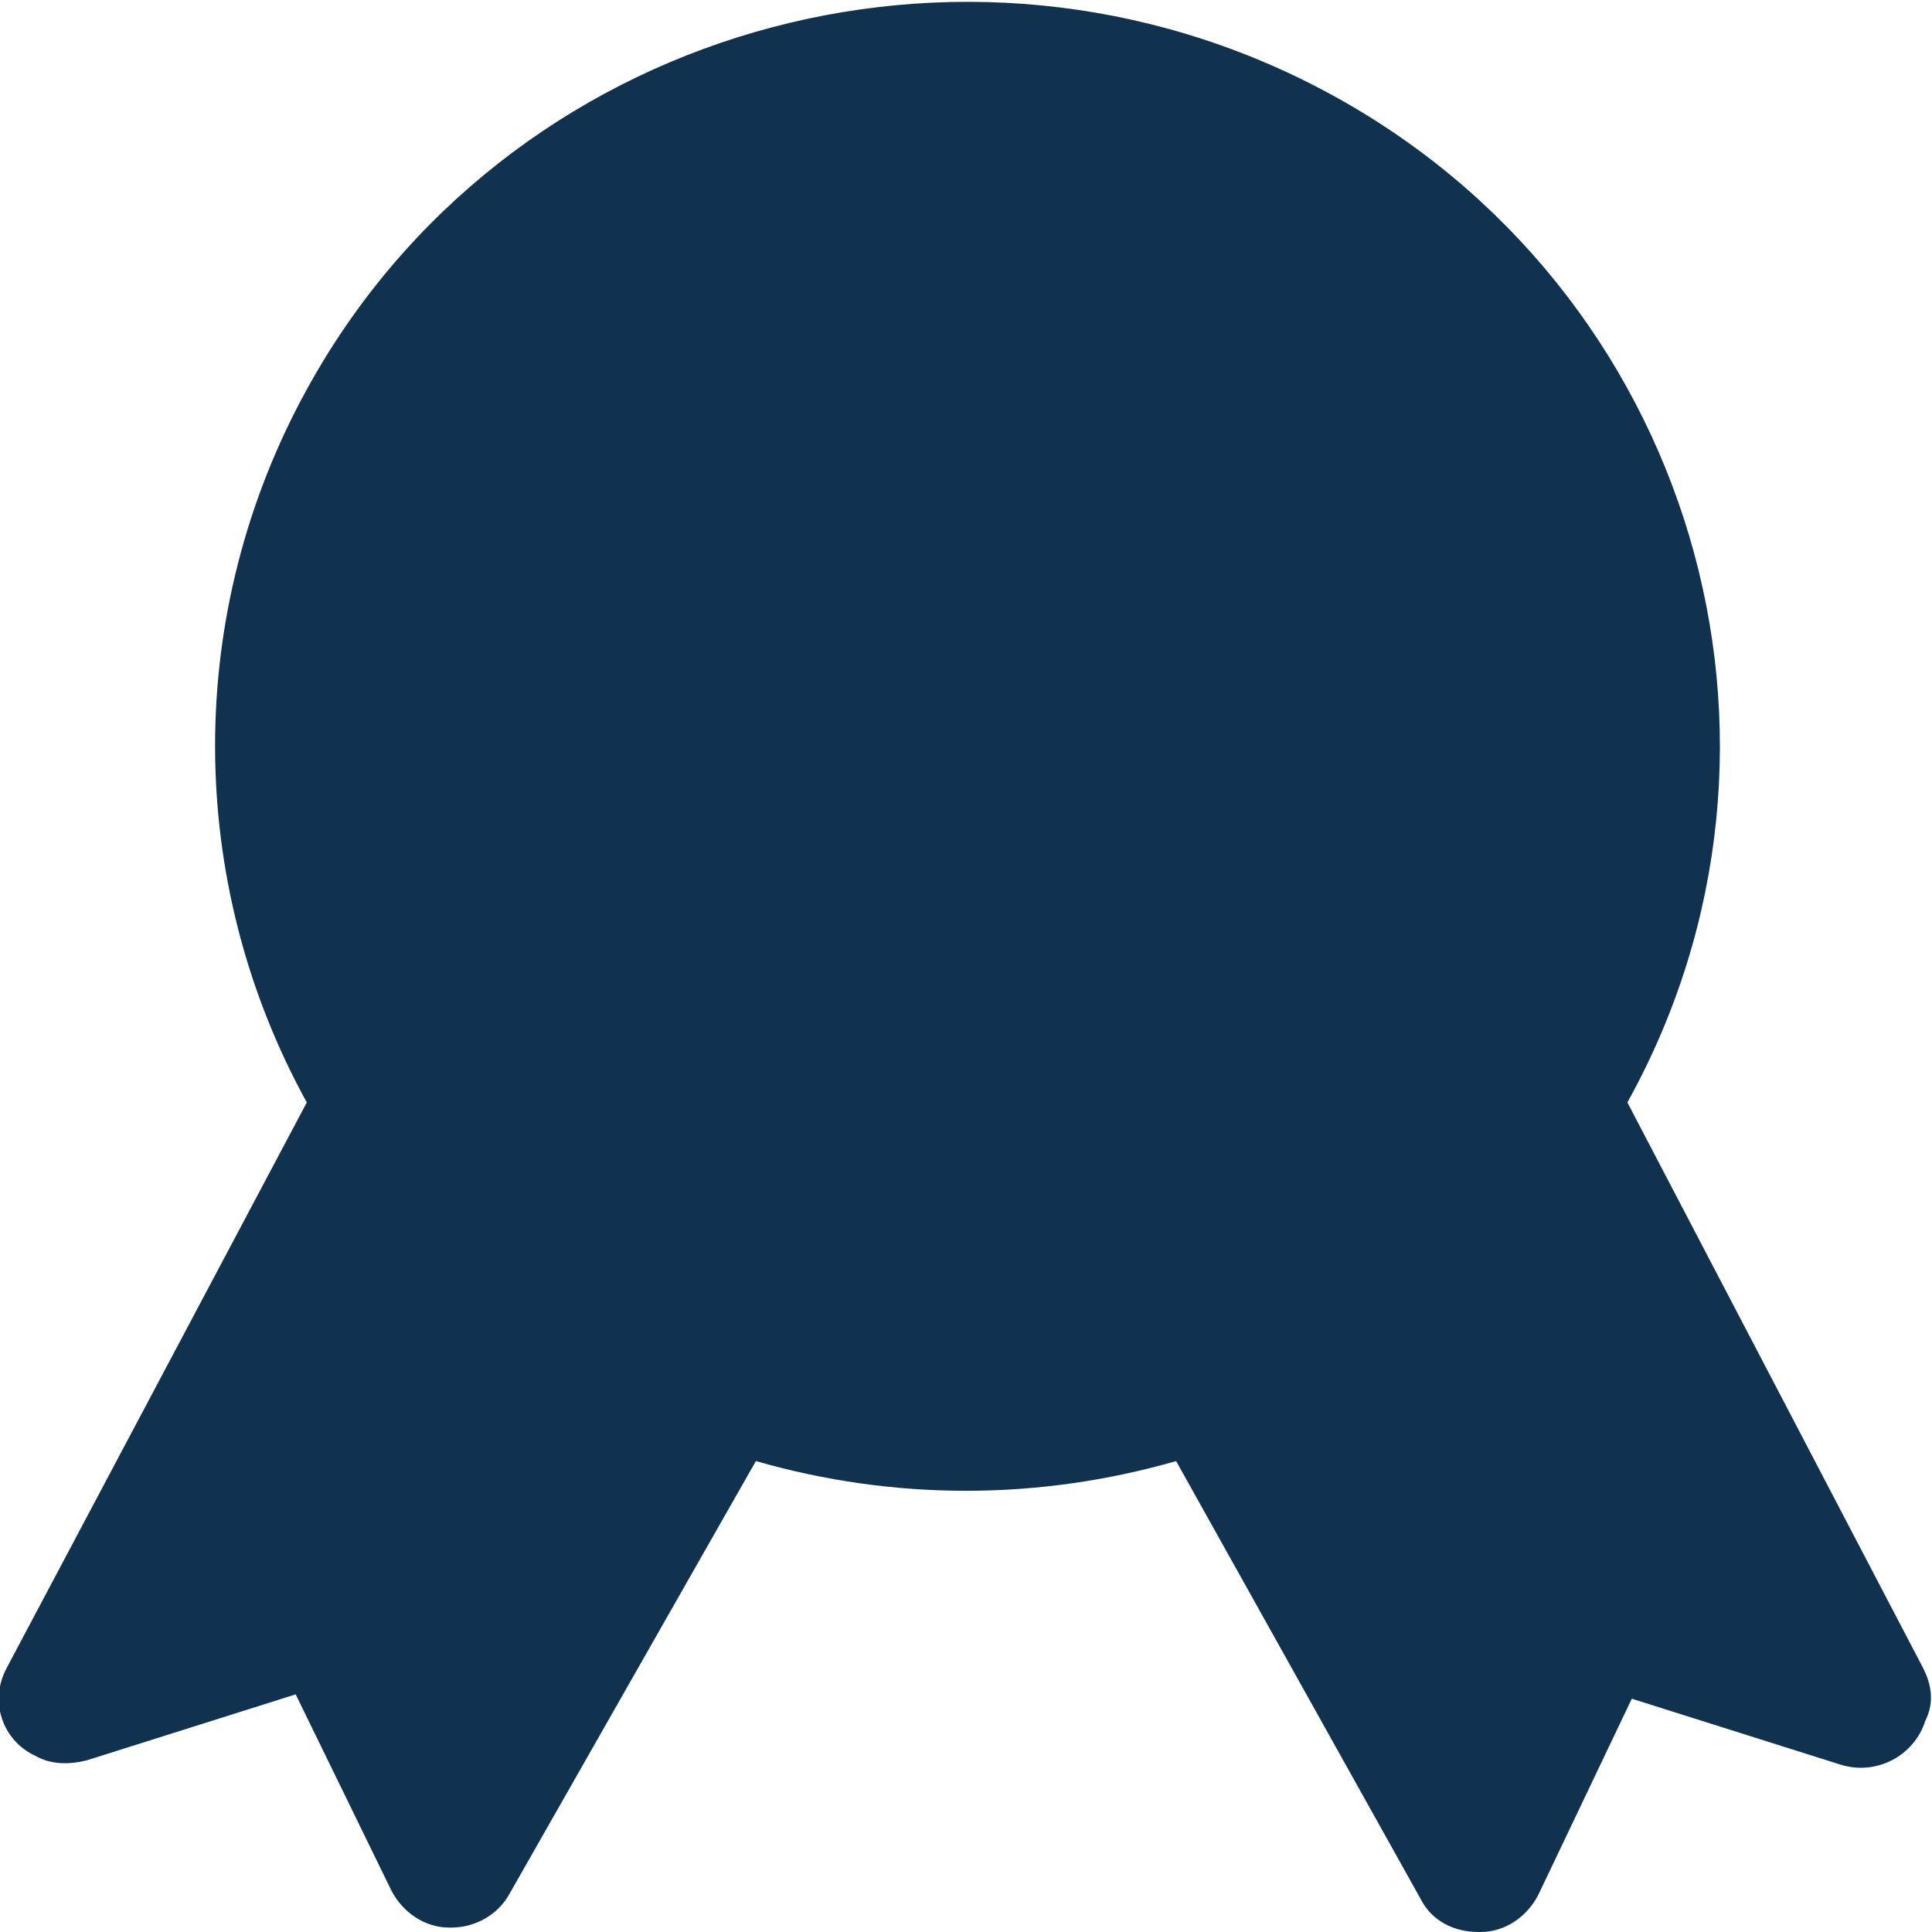 <svg width="24" height="24" viewBox="0 0 24 24" fill="none" xmlns="http://www.w3.org/2000/svg">
<path d="M23.889 20.72L20.216 13.695C22.702 9.212 21.017 3.581 16.488 1.148C11.958 -1.285 6.269 0.355 3.811 4.838C2.292 7.599 2.292 10.934 3.811 13.695L0.083 20.72C-0.138 21.13 0.027 21.622 0.442 21.813C0.635 21.922 0.856 21.922 1.077 21.868L3.673 21.048L4.86 23.481C4.999 23.754 5.275 23.945 5.579 23.945H5.606C5.91 23.945 6.186 23.781 6.324 23.535L9.39 18.15C11.102 18.642 12.897 18.642 14.61 18.15L17.648 23.59C17.786 23.863 18.062 24 18.366 24H18.393C18.697 24 18.973 23.809 19.111 23.535L20.271 21.102L22.867 21.922C23.309 22.059 23.779 21.813 23.917 21.376C24.027 21.157 24 20.939 23.889 20.72Z" fill="#10324F"/>
</svg>
